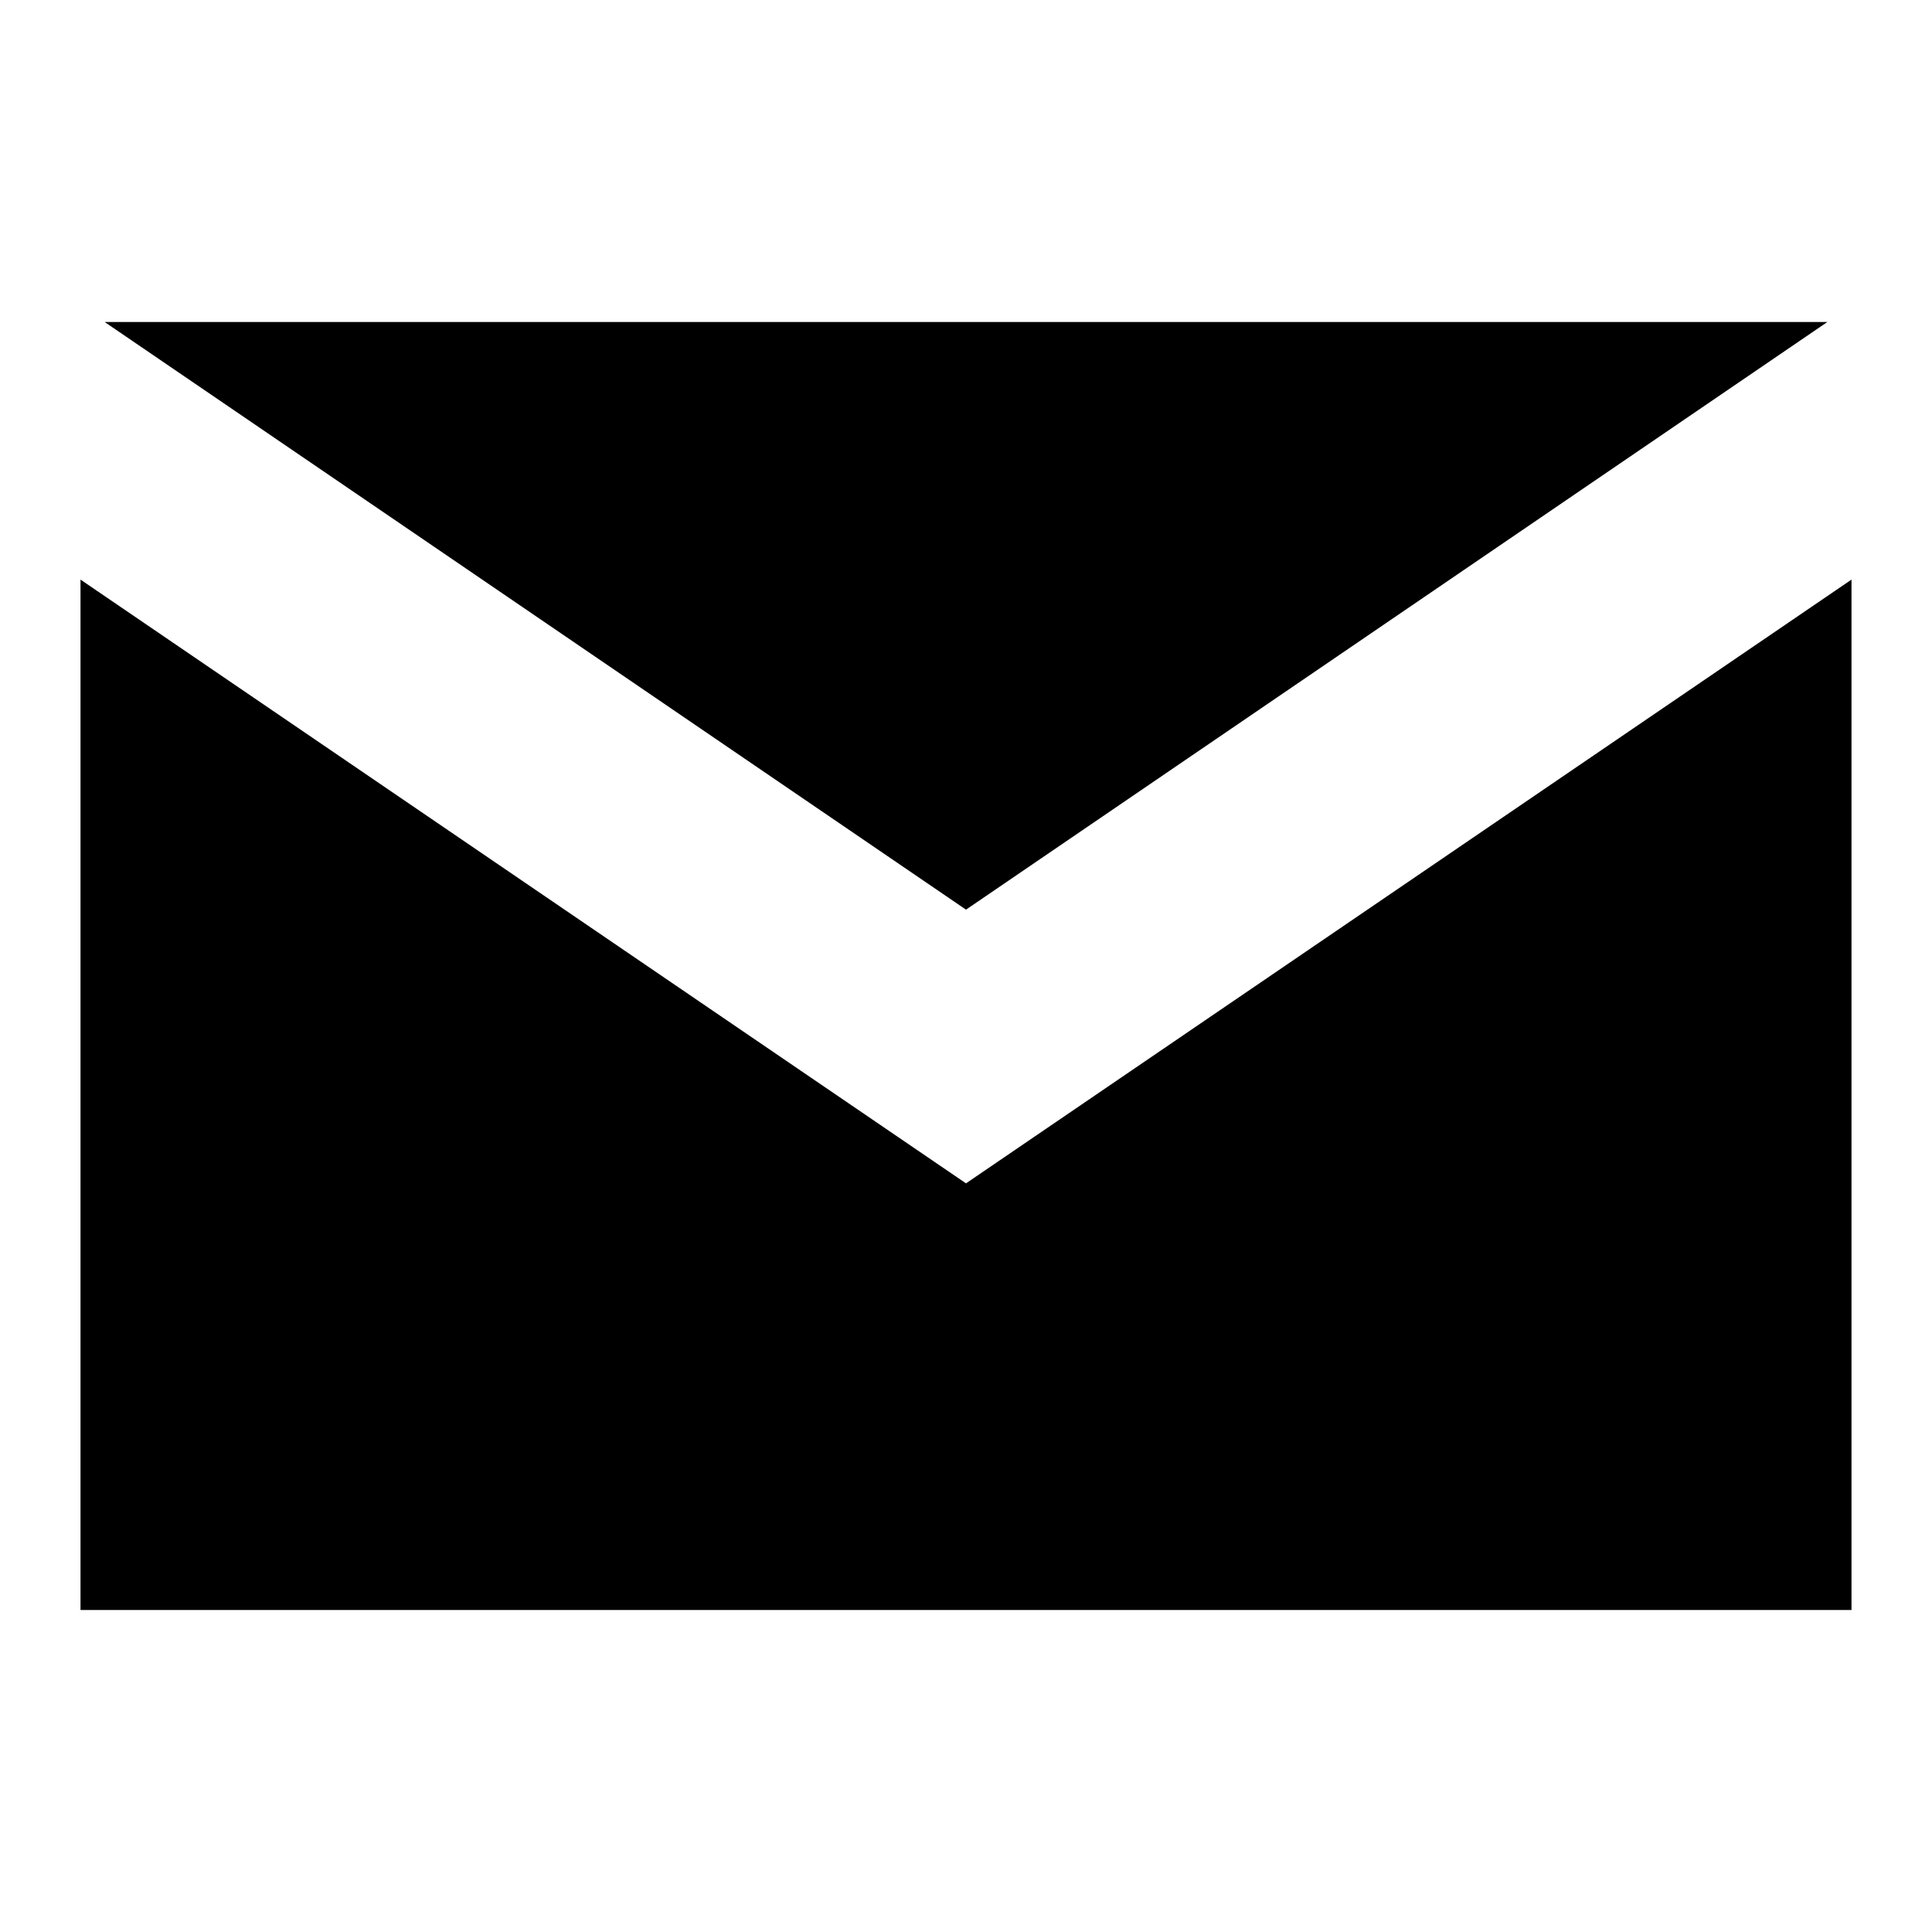 <svg width="24" height="24" viewBox="0 0 24 24" fill="none" xmlns="http://www.w3.org/2000/svg">
  <title>Envelope (filled)</title>
  <g transform="matrix(
          1 0
          0 1
          1 4
        )"><path fill-rule="evenodd" clip-rule="evenodd" d="M11 7.3L0.3 0L21.7 0L11 7.3ZM0 3.2L11 10.7L22 3.2L22 16L0 16L0 3.2Z" fill="currentColor" opacity="1"/></g>
</svg>